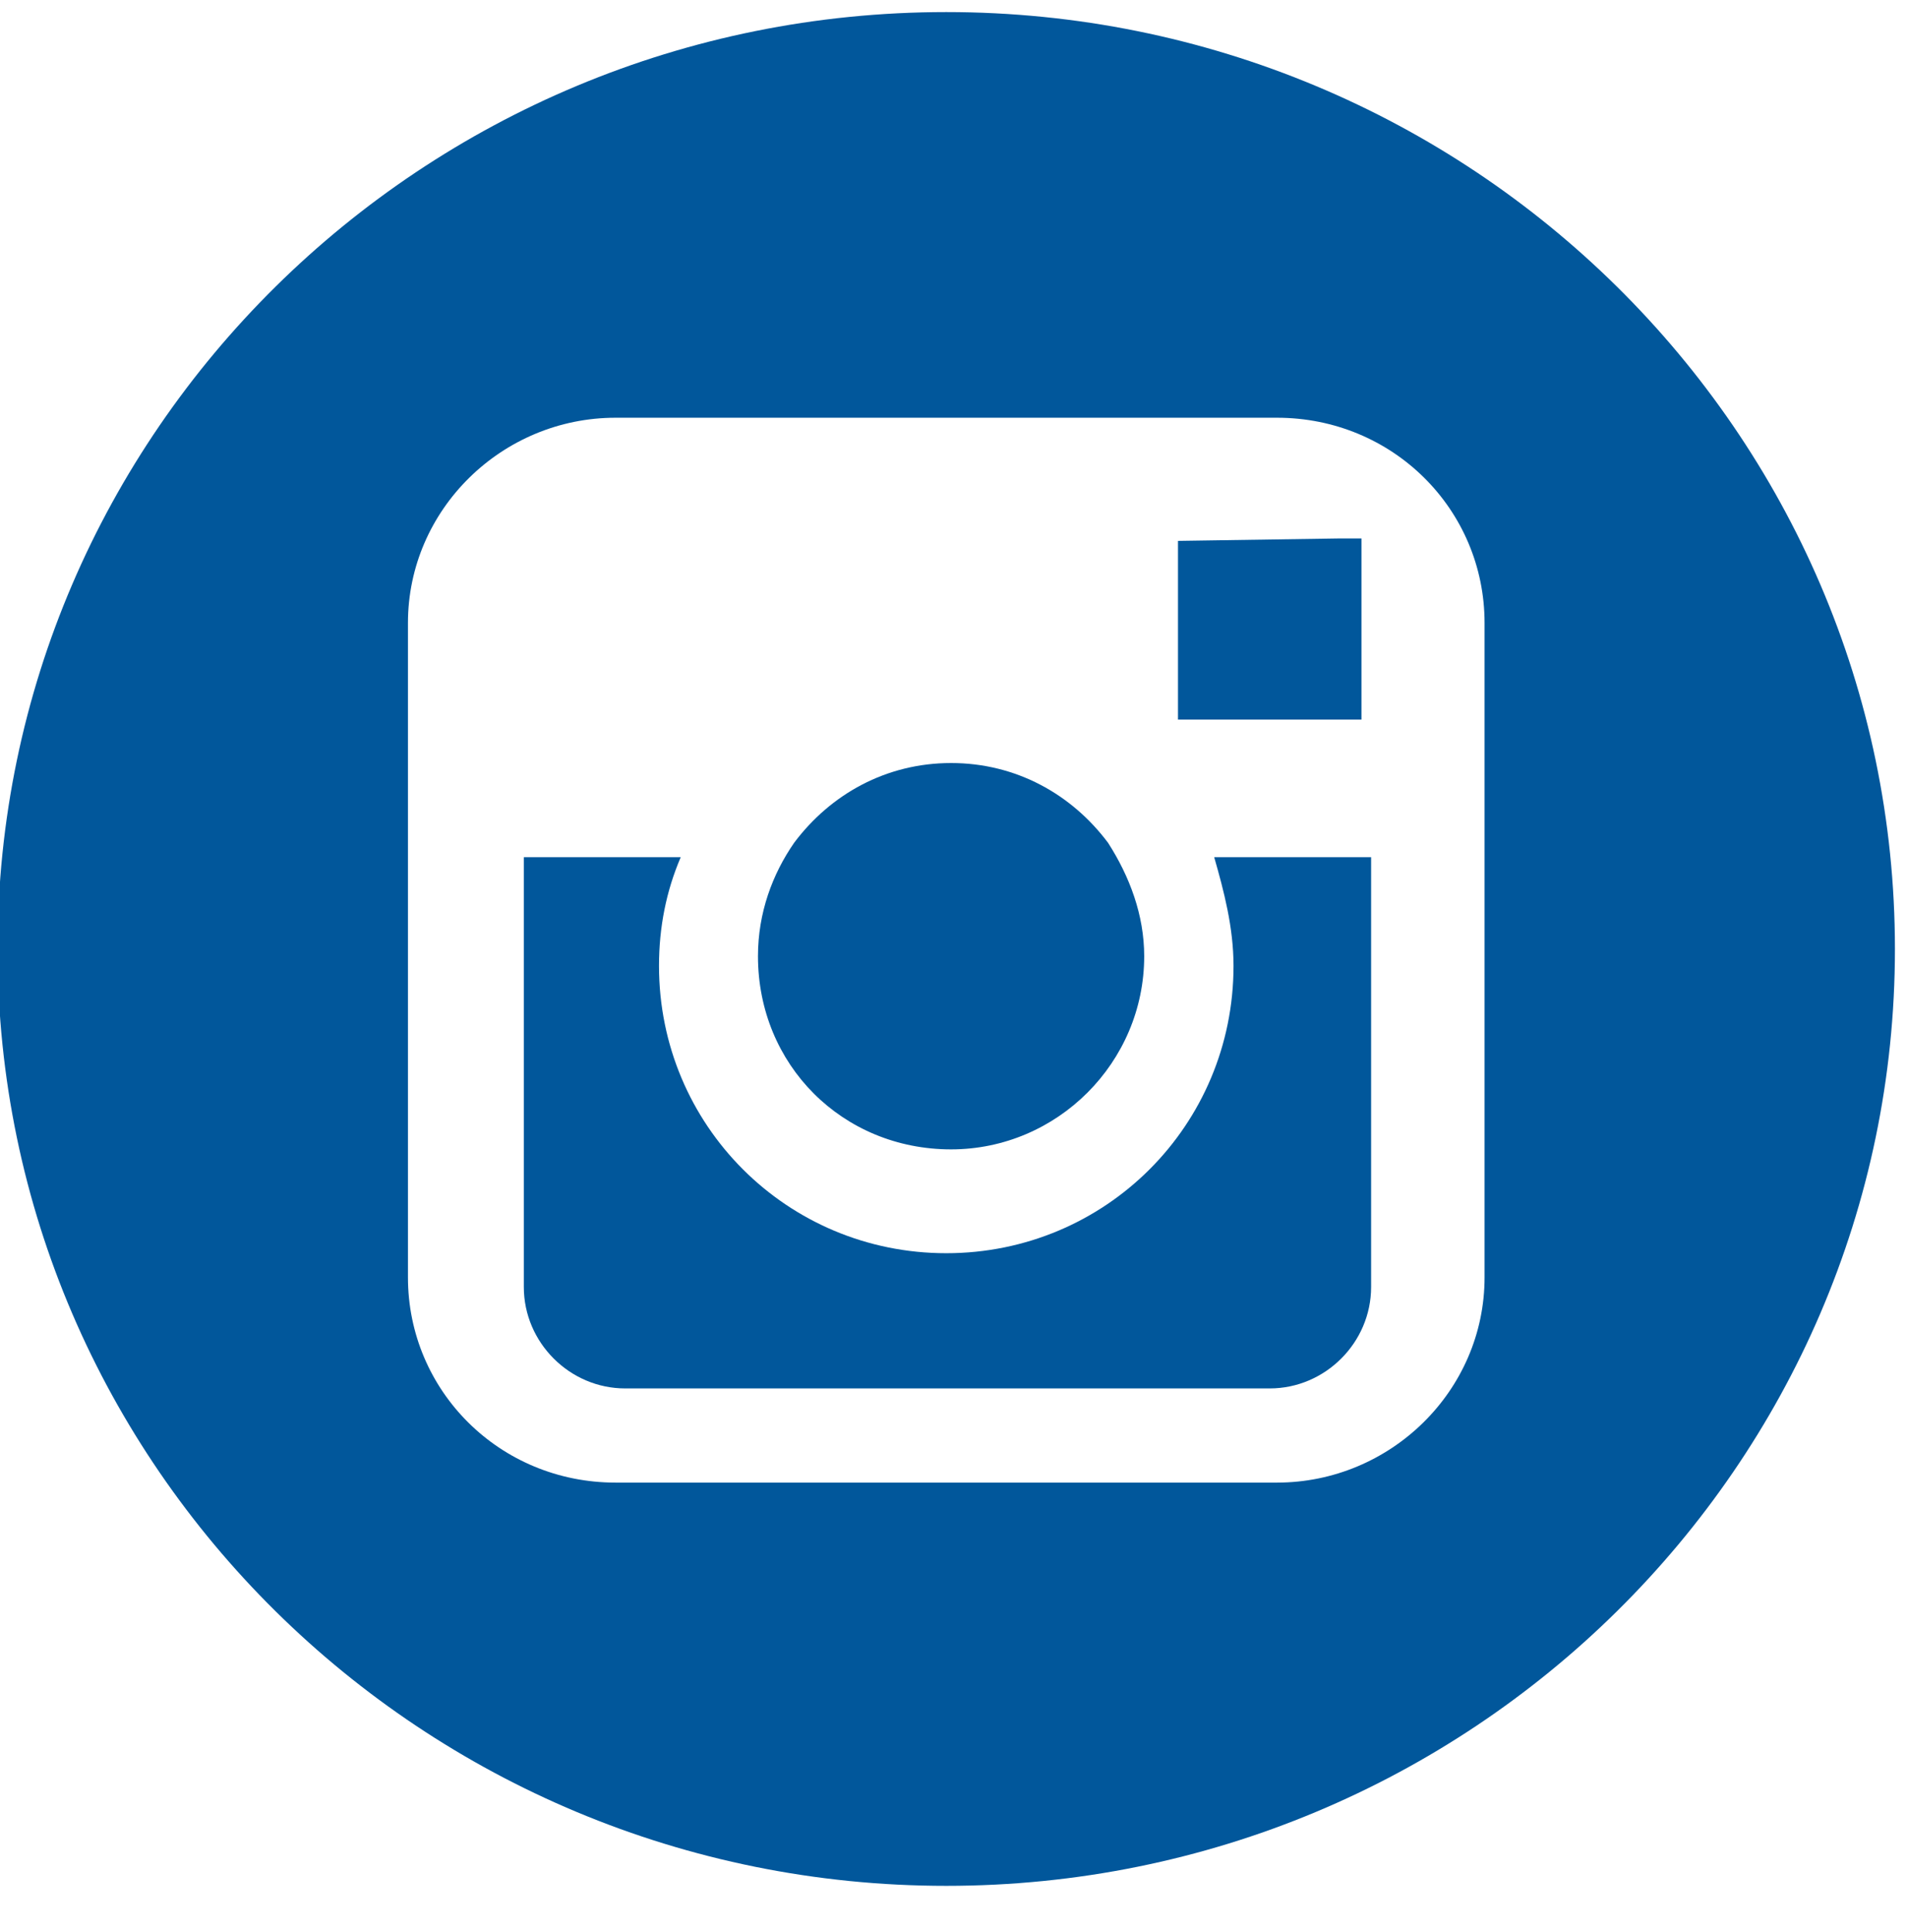 <svg xmlns="http://www.w3.org/2000/svg" xmlns:xlink="http://www.w3.org/1999/xlink" fill="#01579b" width="79" height="80"><path d="M39.4 47.6c4.4 0 8-3.6 8-8 0-1.7-.6-3.3-1.5-4.7-1.5-2-3.8-3.3-6.5-3.3s-5 1.3-6.5 3.3c-.9 1.3-1.5 2.9-1.5 4.7 0 4.5 3.5 8 8 8z"/><defs><path id="a" d="M0 0h79v80H0z"/></defs><clipPath id="b"><use xlink:href="#a" overflow="visible"/></clipPath><path clip-path="url(#b)" d="M56.4 29.8v-7.5h-1l-6.6.1v7.4z"/><path clip-path="url(#b)" d="M61.5 34.8v18.1c0 4.7-3.9 8.5-8.6 8.5H25.5c-4.8 0-8.6-3.8-8.6-8.5V25.8c0-4.7 3.9-8.5 8.6-8.5h27.4c4.8 0 8.6 3.8 8.6 8.5v9zM39.2.5C17.5.5-.1 17.9-.1 39.3s17.6 38.8 39.3 38.8c21.7 0 39.3-17.4 39.3-38.8S60.9.5 39.2.5z"/><path d="M51.1 40c0 6.6-5.3 11.9-11.9 11.9-6.6 0-11.9-5.3-11.9-11.9 0-1.6.3-3.1.9-4.5h-6.5v17.8c0 2.3 1.9 4.2 4.2 4.2h26.7c2.3 0 4.2-1.9 4.2-4.2V35.5h-6.5c.4 1.4.8 2.9.8 4.5z"/></svg>